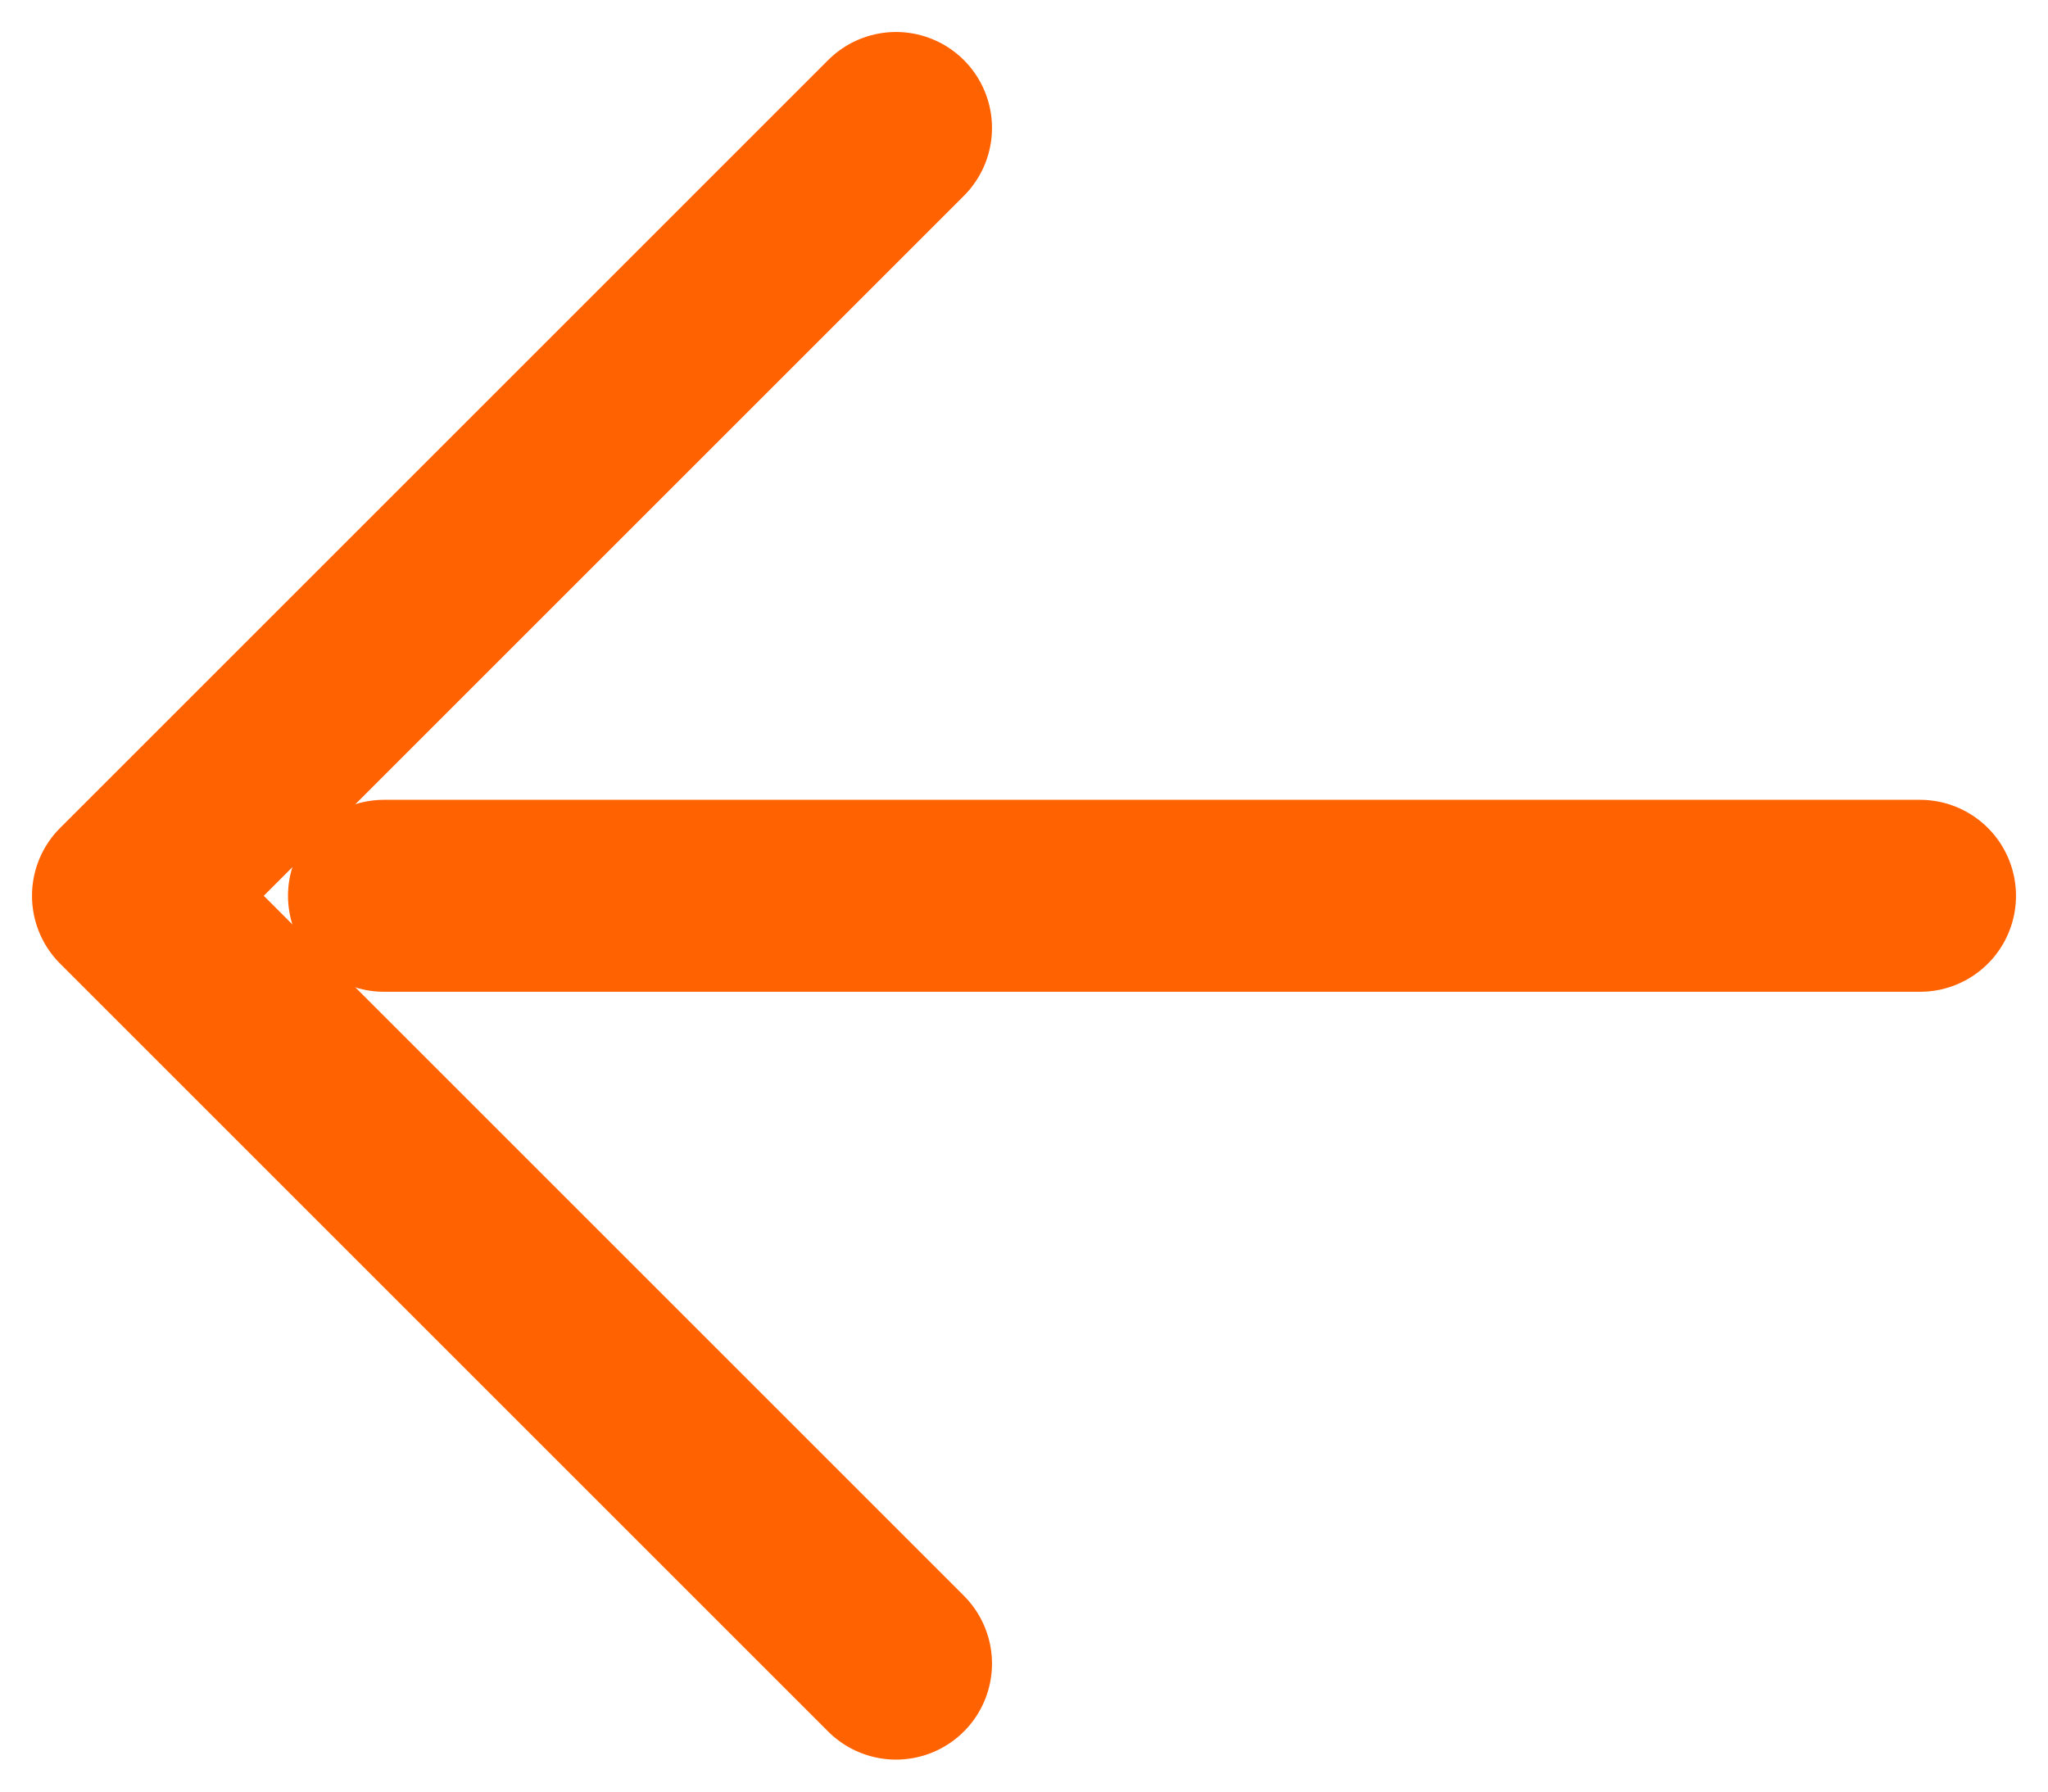 <svg width="16" height="14" viewBox="0 0 16 14" fill="none" xmlns="http://www.w3.org/2000/svg">
<path d="M7 13L1 7L7 1" stroke="#FF6200" stroke-width="1.5" stroke-linecap="round" stroke-linejoin="round"/>
<path d="M15 7L3 7" stroke="#FF6200" stroke-width="1.5" stroke-linecap="round" stroke-linejoin="round"/>
</svg>
